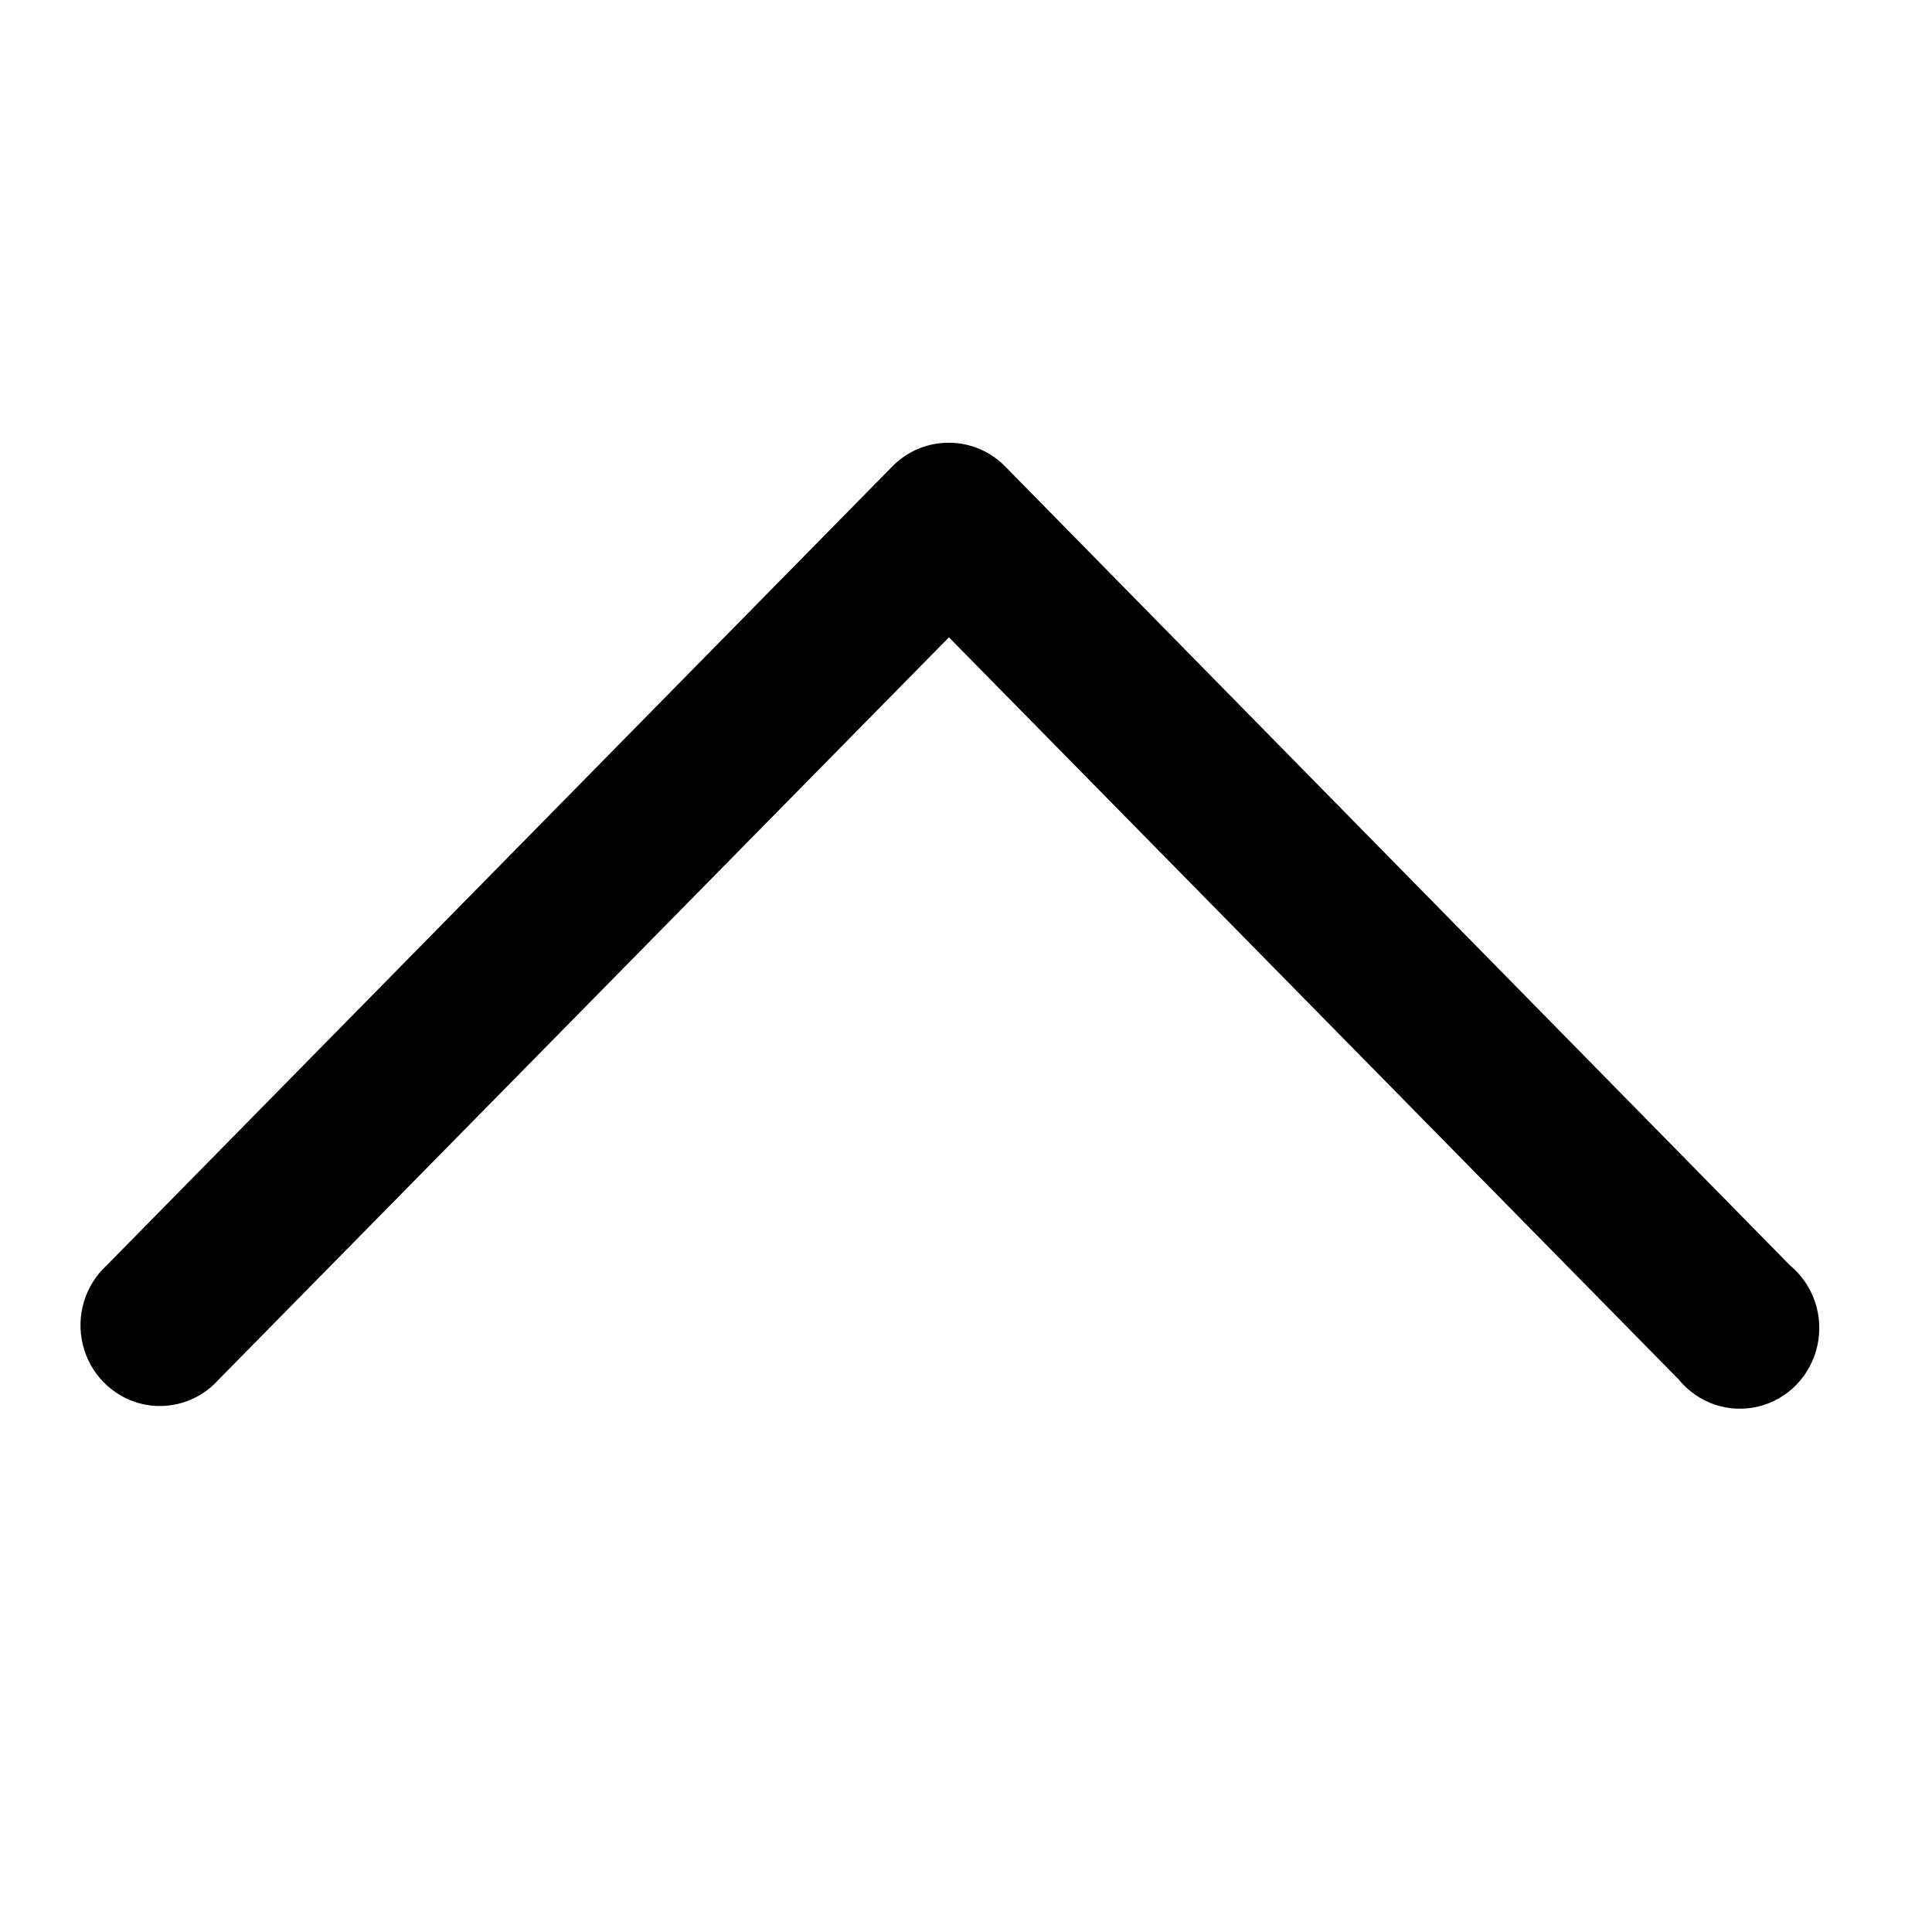 <?xml version="1.0" encoding="UTF-8"?>
<svg width="24px" height="24px" viewBox="0 0 24 24" version="1.1" xmlns="http://www.w3.org/2000/svg" xmlns:xlink="http://www.w3.org/1999/xlink">
    <!-- Generator: Sketch 52.4 (67378) - http://www.bohemiancoding.com/sketch -->
    <title>c3p-arrow-up</title>
    <desc>Created with Sketch.</desc>
    <defs>
        <path d="M22.236,15.719 L12.488,5.796 C12.303,5.606 12.051,5.5 11.788,5.5 C11.524,5.498 11.269,5.605 11.083,5.796 L1.325,15.719 C1.055,15.967 0.941,16.346 1.029,16.705 C1.117,17.064 1.392,17.345 1.745,17.436 C2.098,17.526 2.471,17.412 2.716,17.138 L11.788,7.917 L20.855,17.138 C21.095,17.432 21.478,17.561 21.843,17.472 C22.208,17.384 22.492,17.092 22.575,16.72 C22.659,16.348 22.527,15.96 22.236,15.719 Z" id="path-1"></path>
    </defs>
    <g id="Page-1" stroke="none" stroke-width="1" fill="none" fill-rule="evenodd">
        <g id="C3p-icon-pack" transform="translate(-1785, -302)">
            <g id="Group" transform="translate(63, 86)">
                <g id="c3p-arrow-up" transform="translate(1722, 216)">
                    <mask id="mask-2" fill="white">
                        <use xlink:href="#path-1"></use>
                    </mask>
                    <use id="Mask" fill="#000000" xlink:href="#path-1"></use>
                </g>
            </g>
        </g>
    </g>
</svg>